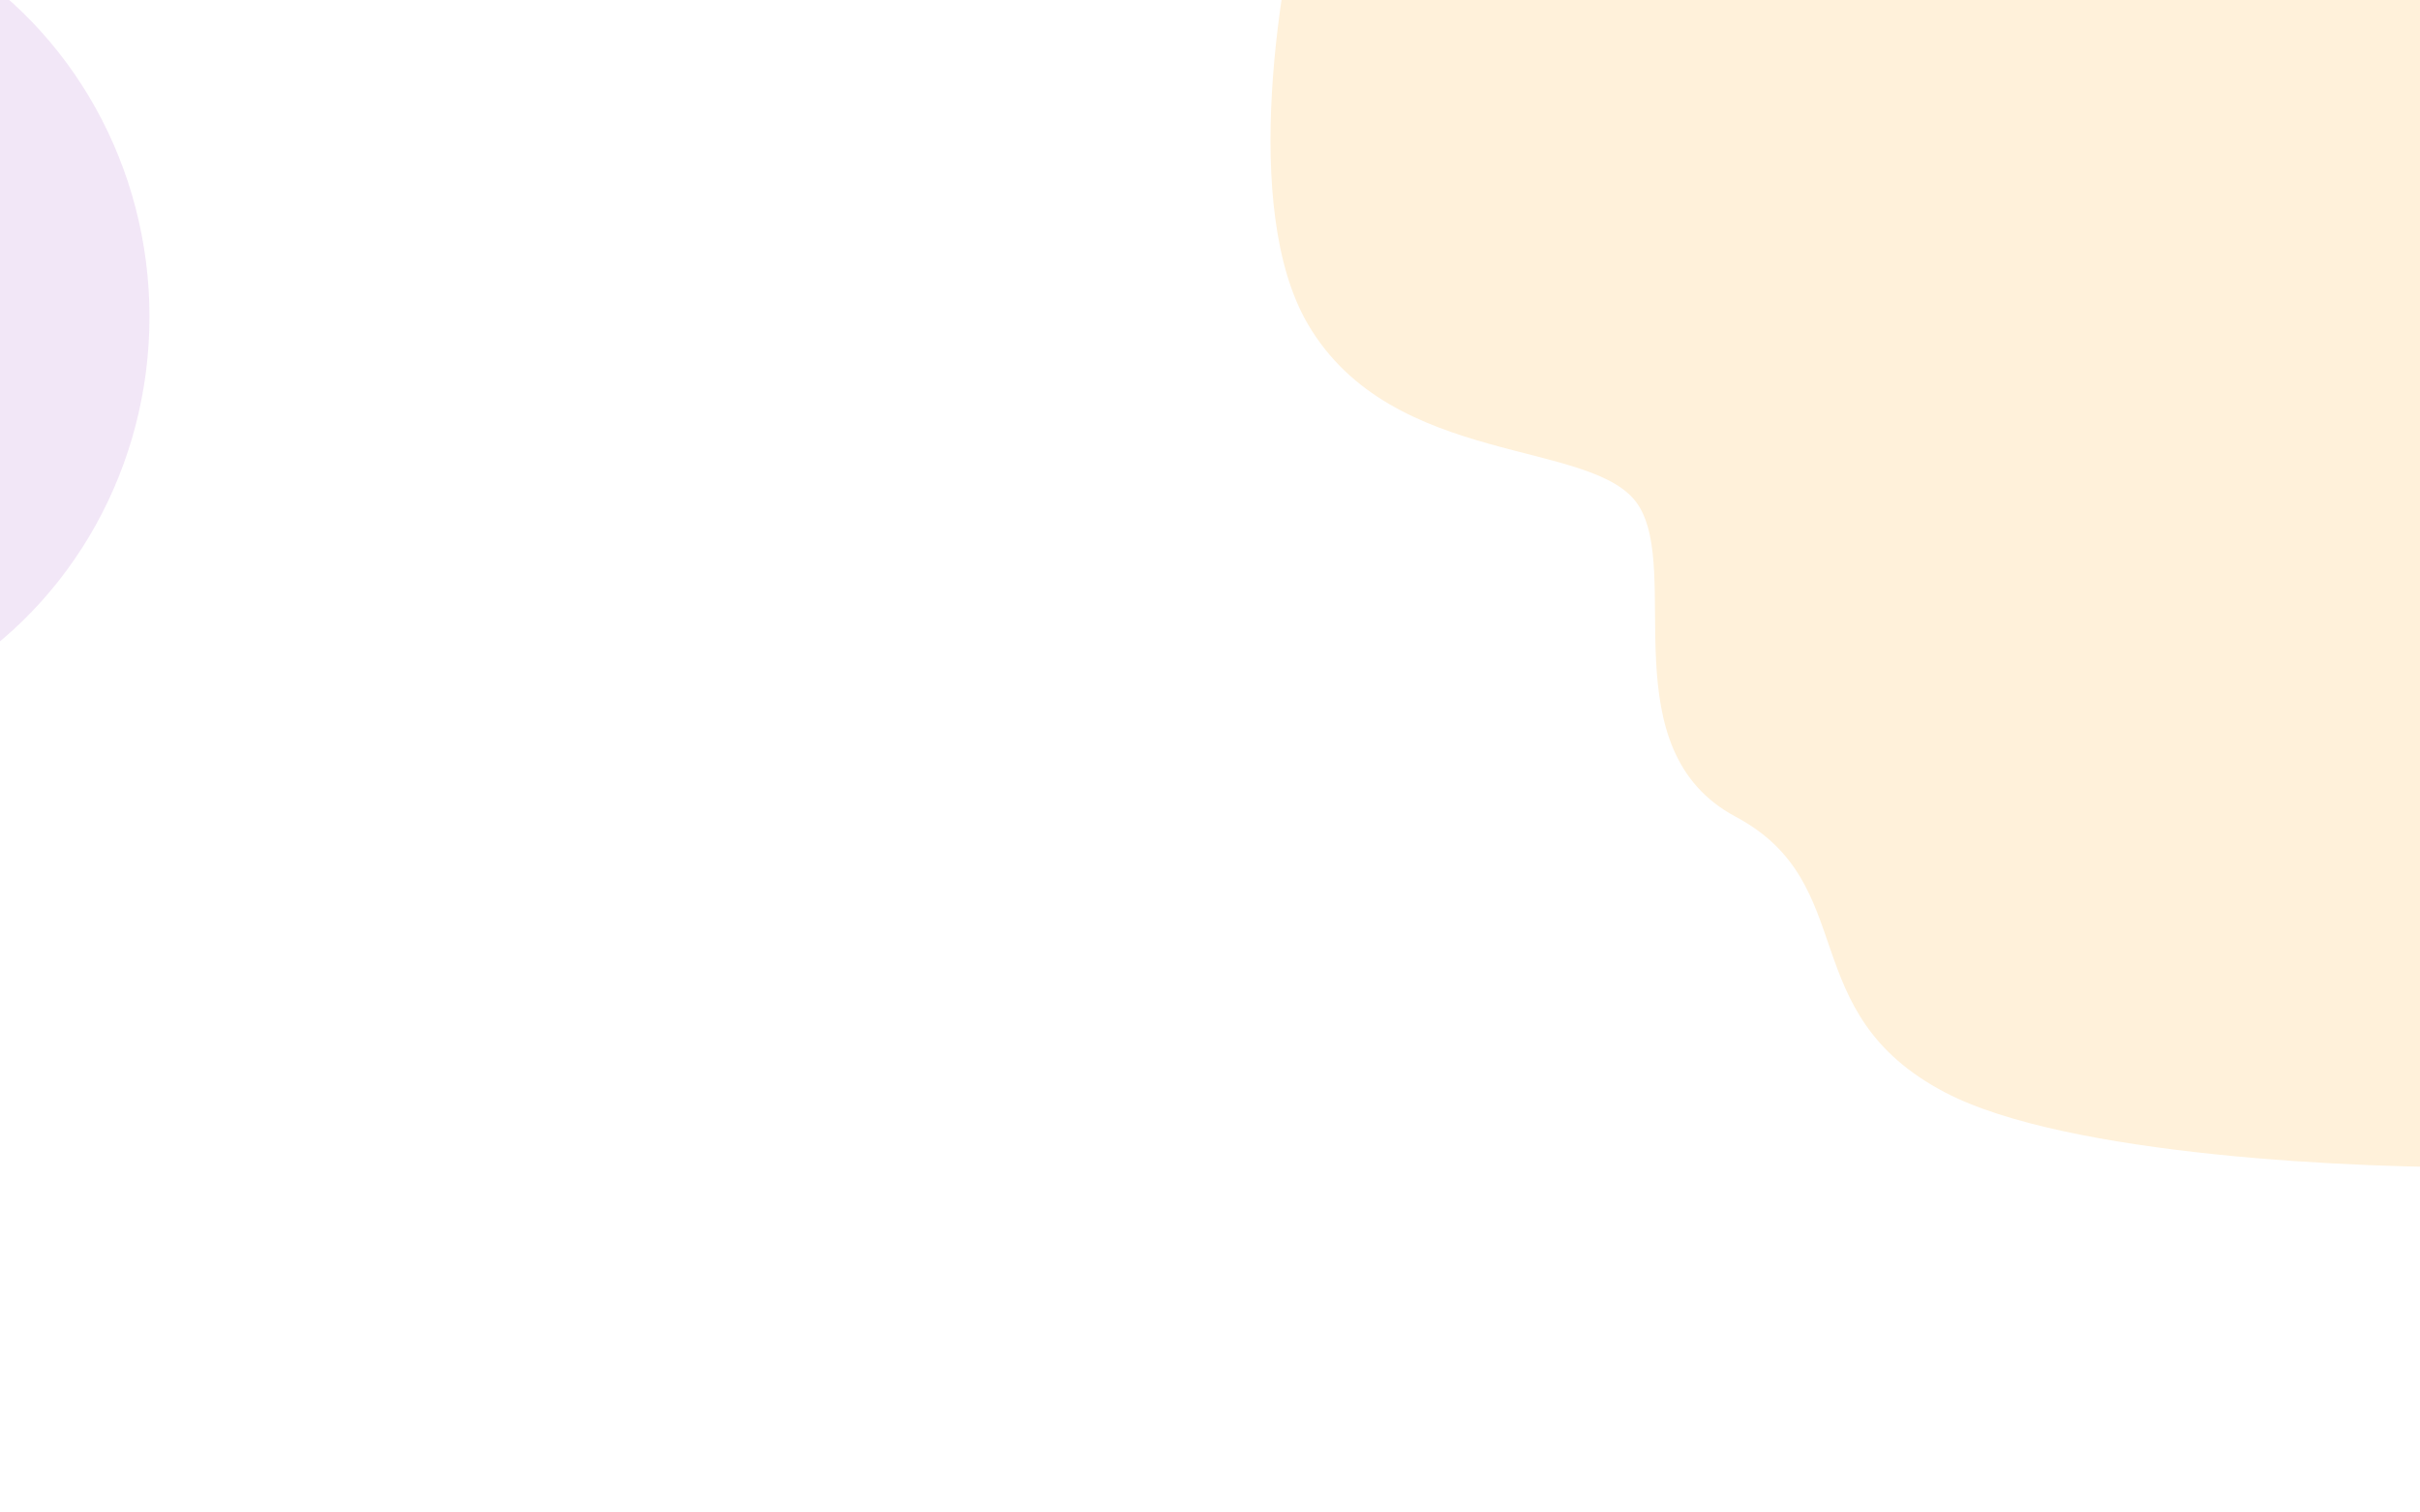 <svg width="1440" height="900" viewBox="0 0 1440 900" fill="none" xmlns="http://www.w3.org/2000/svg">
<g clip-path="url(#clip0_21_11)">
<rect width="1440" height="900" fill="white"/>
<g opacity="0.3" filter="url(#filter0_f_21_11)">
<ellipse cx="-150.528" cy="188.432" rx="239.472" ry="248.432" fill="#D5AEE4"/>
</g>
<path d="M778.307 193C737.907 124.2 761.474 -15.667 778.307 -77L1457.81 -178L1522.31 93.5L1483.81 694.5C1405.14 695.5 1229.71 688 1157.31 650C1066.81 602.5 1107.81 526 1032.81 486C957.807 446 1000.81 340.5 974.807 300.5C948.807 260.5 828.807 279 778.307 193Z" fill="#FFF1DA"/>
</g>
<defs>
<filter id="filter0_f_21_11" x="-540" y="-210" width="778.945" height="796.864" filterUnits="userSpaceOnUse" color-interpolation-filters="sRGB">
<feFlood flood-opacity="0" result="BackgroundImageFix"/>
<feBlend mode="normal" in="SourceGraphic" in2="BackgroundImageFix" result="shape"/>
<feGaussianBlur stdDeviation="75" result="effect1_foregroundBlur_21_11"/>
</filter>
<clipPath id="clip0_21_11">
<rect width="1440" height="900" fill="white"/>
</clipPath>
</defs>
</svg>
